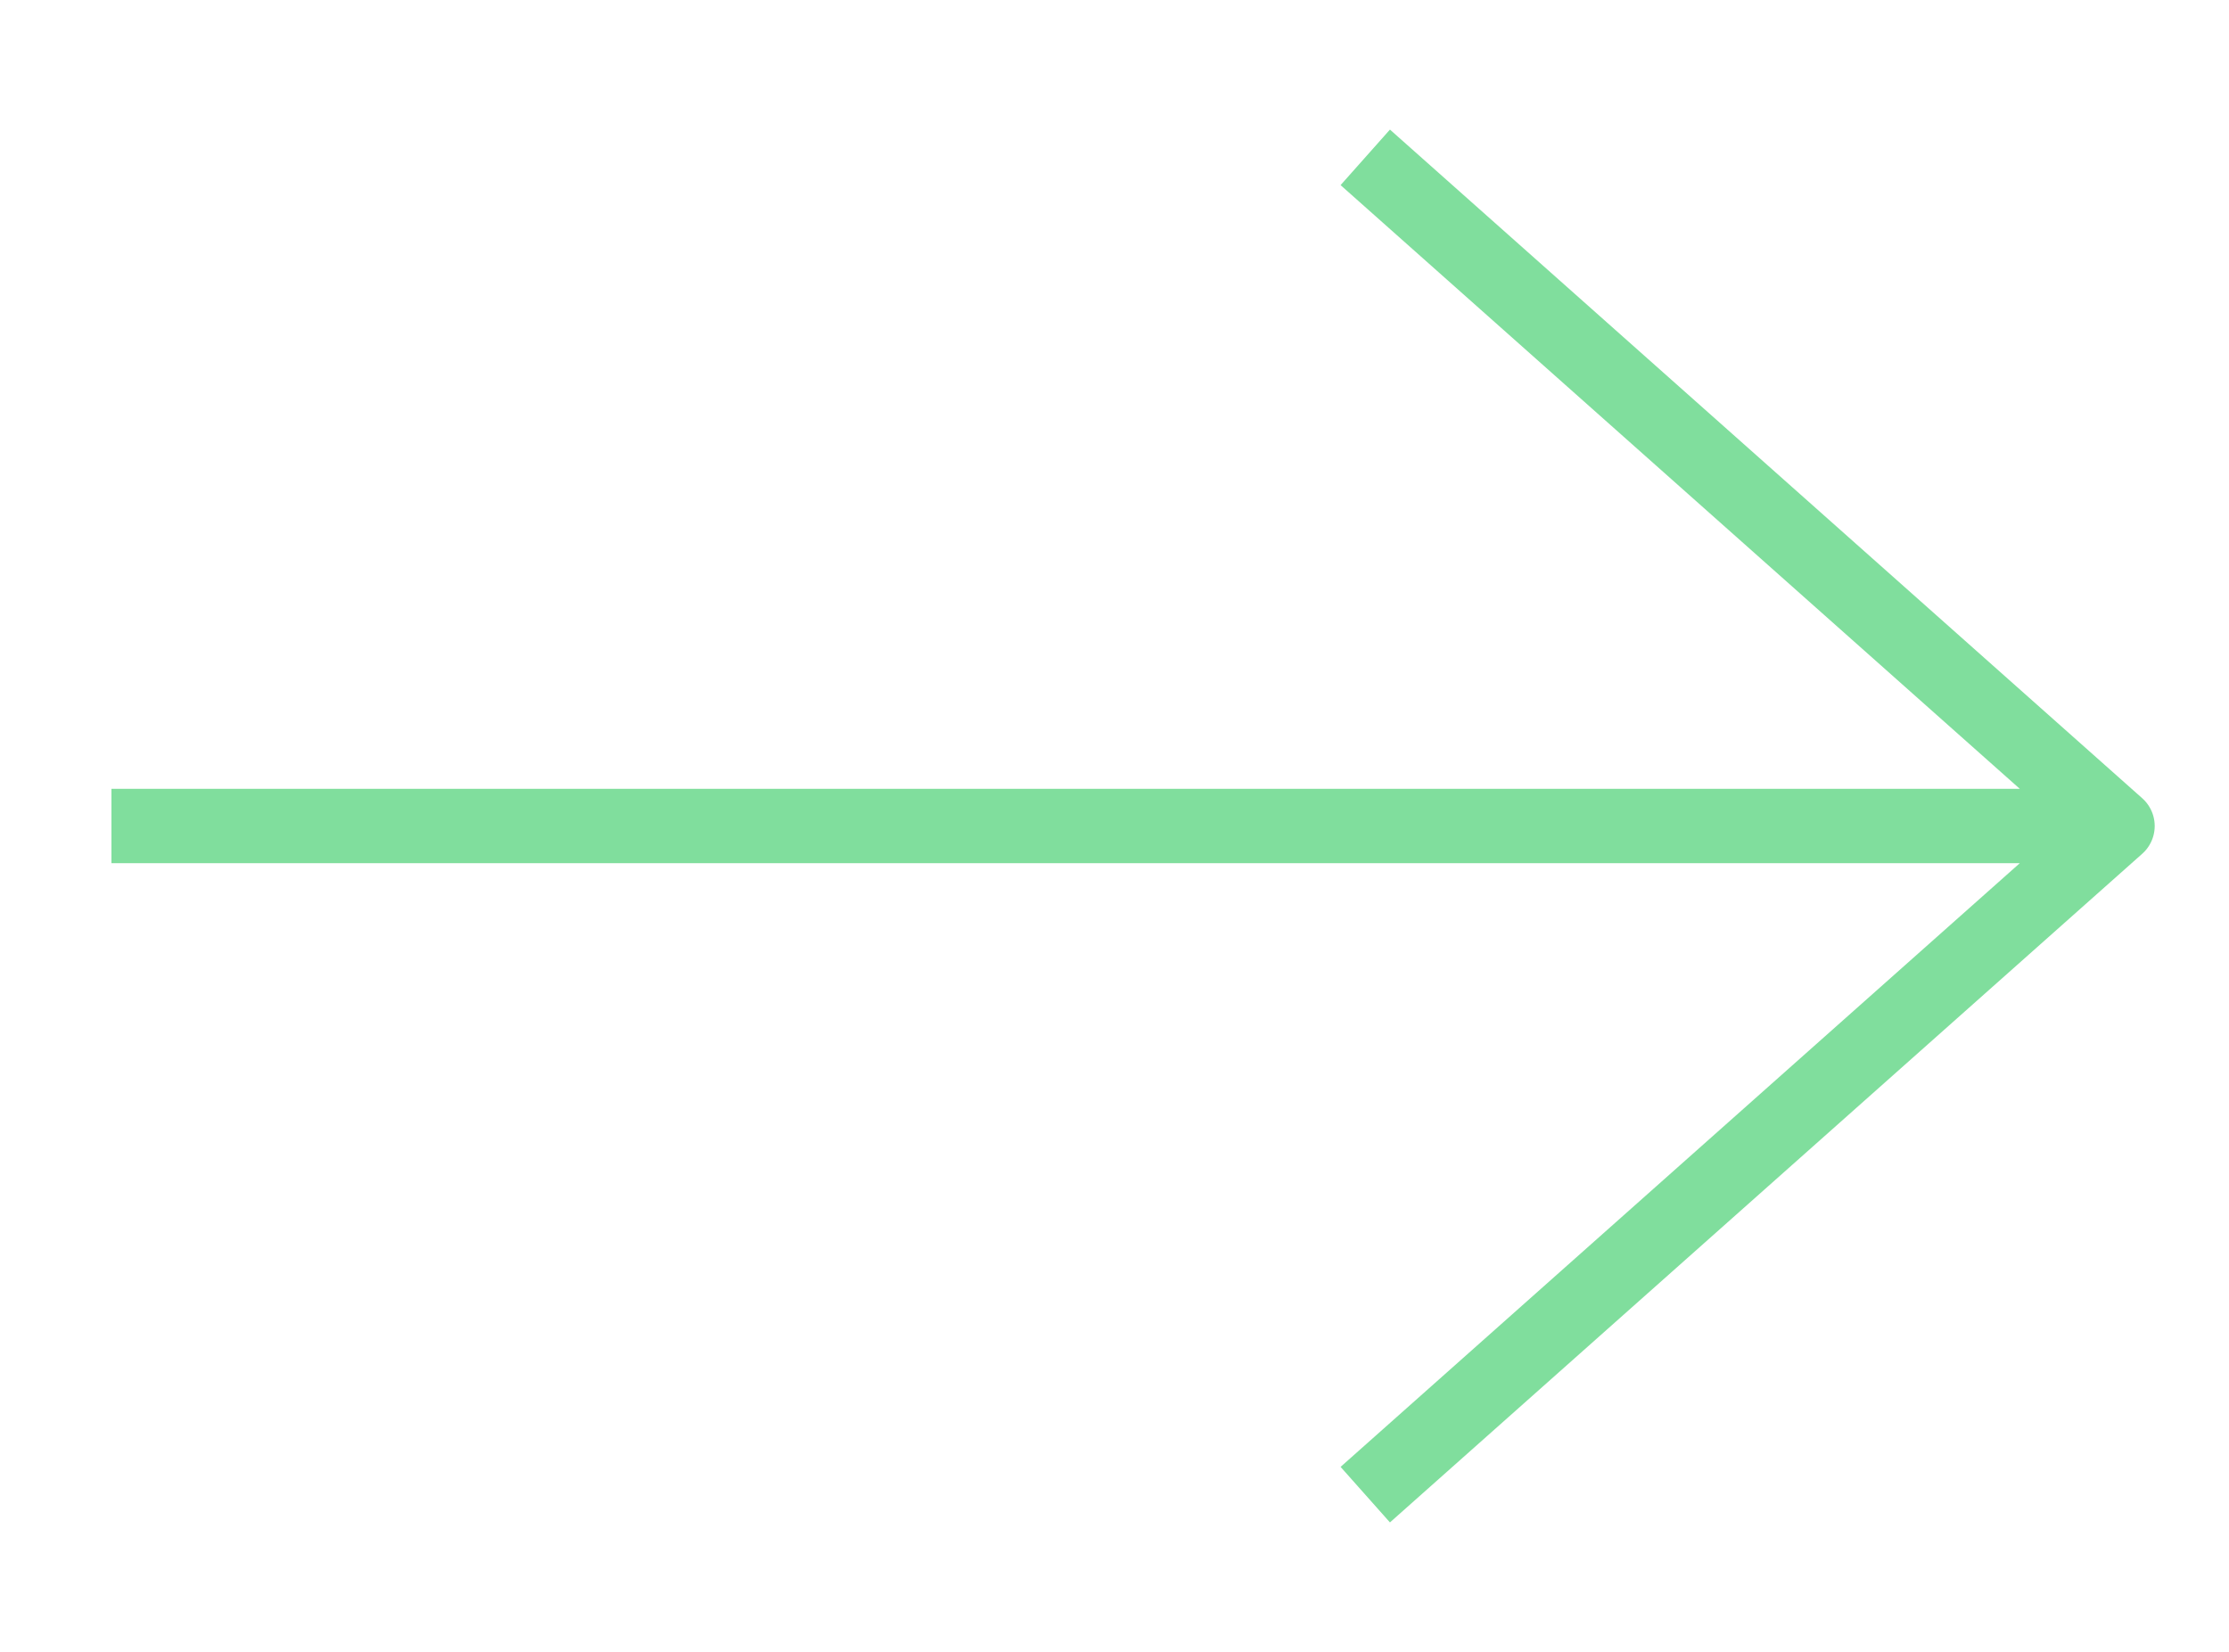<svg xmlns="http://www.w3.org/2000/svg" width="30" height="22.235" viewBox="0 0 30 22.235"><g transform="translate(1.5 2.118)"><path d="M1,10H28M17.875,1,28,10,17.875,19" transform="translate(-1 -1)" fill="none" stroke="#80de9d" strokeLinecap="round" stroke-linejoin="round" strokeWidth="3" fill-rule="evenodd"/></g></svg>
